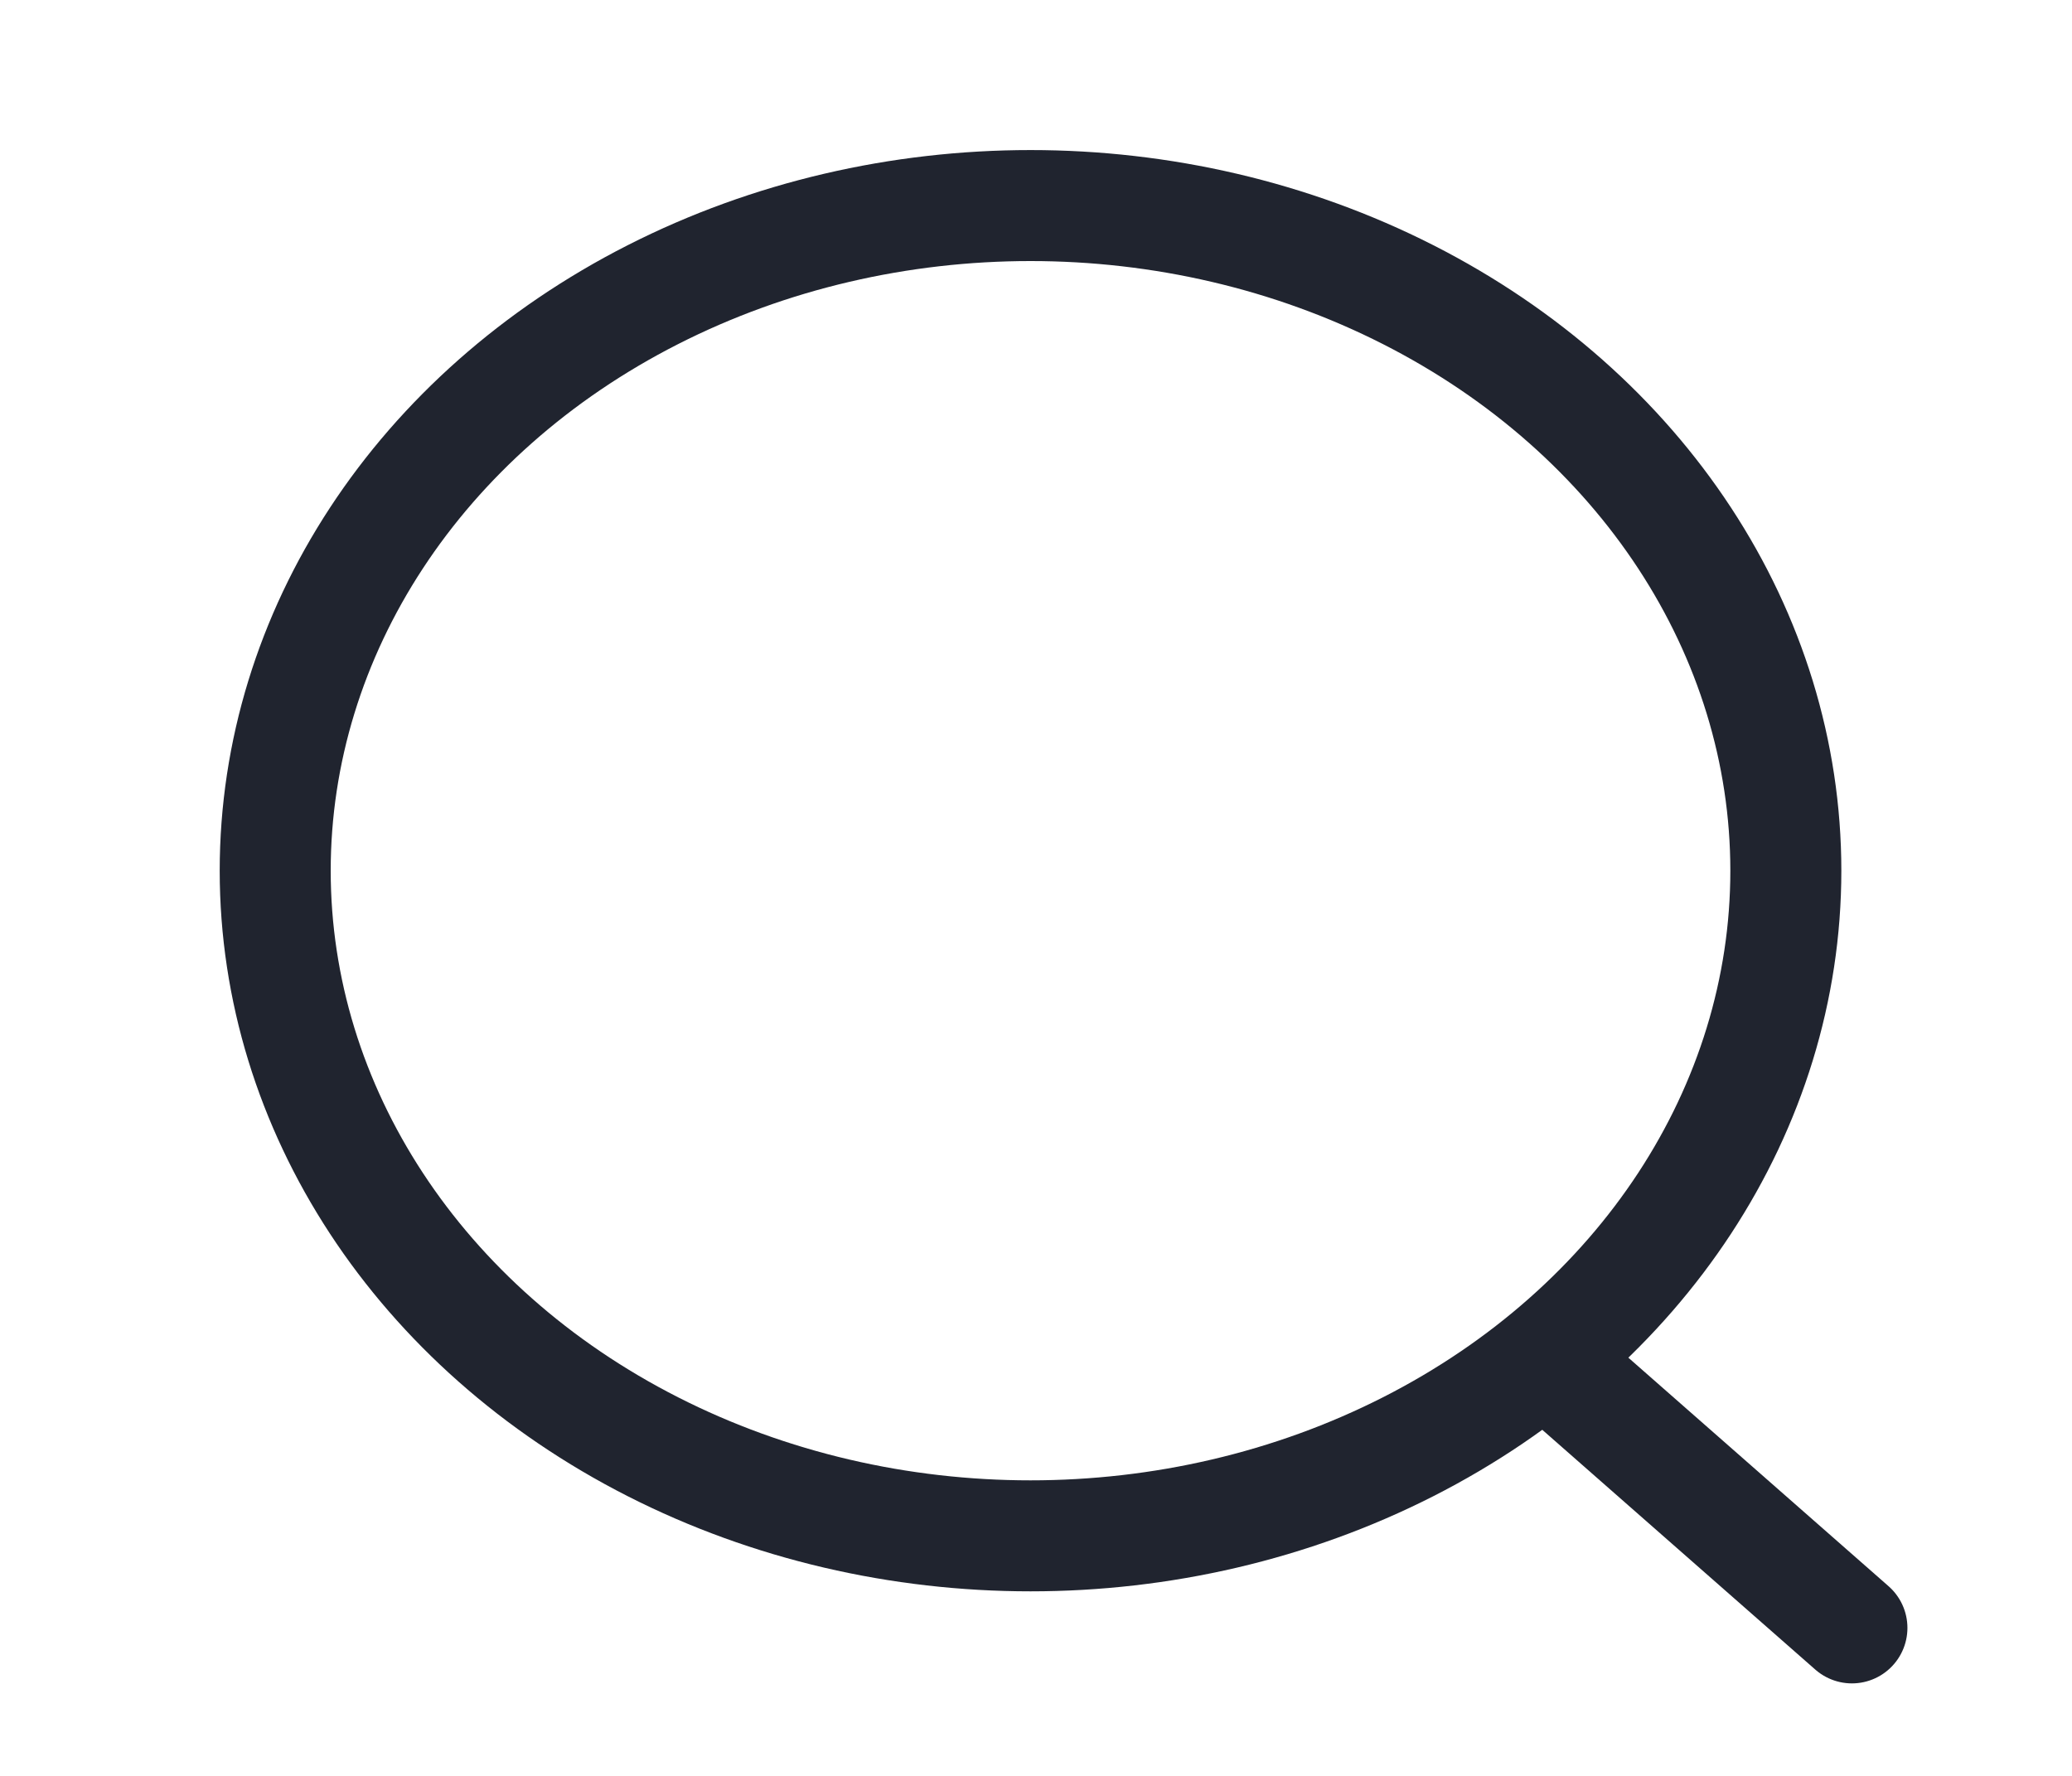 <svg width="28" height="24" viewBox="0 0 28 24" fill="none" xmlns="http://www.w3.org/2000/svg">
<ellipse cx="13.926" cy="11.767" rx="10.207" ry="8.989" stroke="#20242F" stroke-width="1.5" stroke-linecap="round" stroke-linejoin="round"/>
<path d="M21.024 18.485L25.026 22" stroke="#20242F" stroke-width="1.5" stroke-linecap="round" stroke-linejoin="round"/>
</svg>

